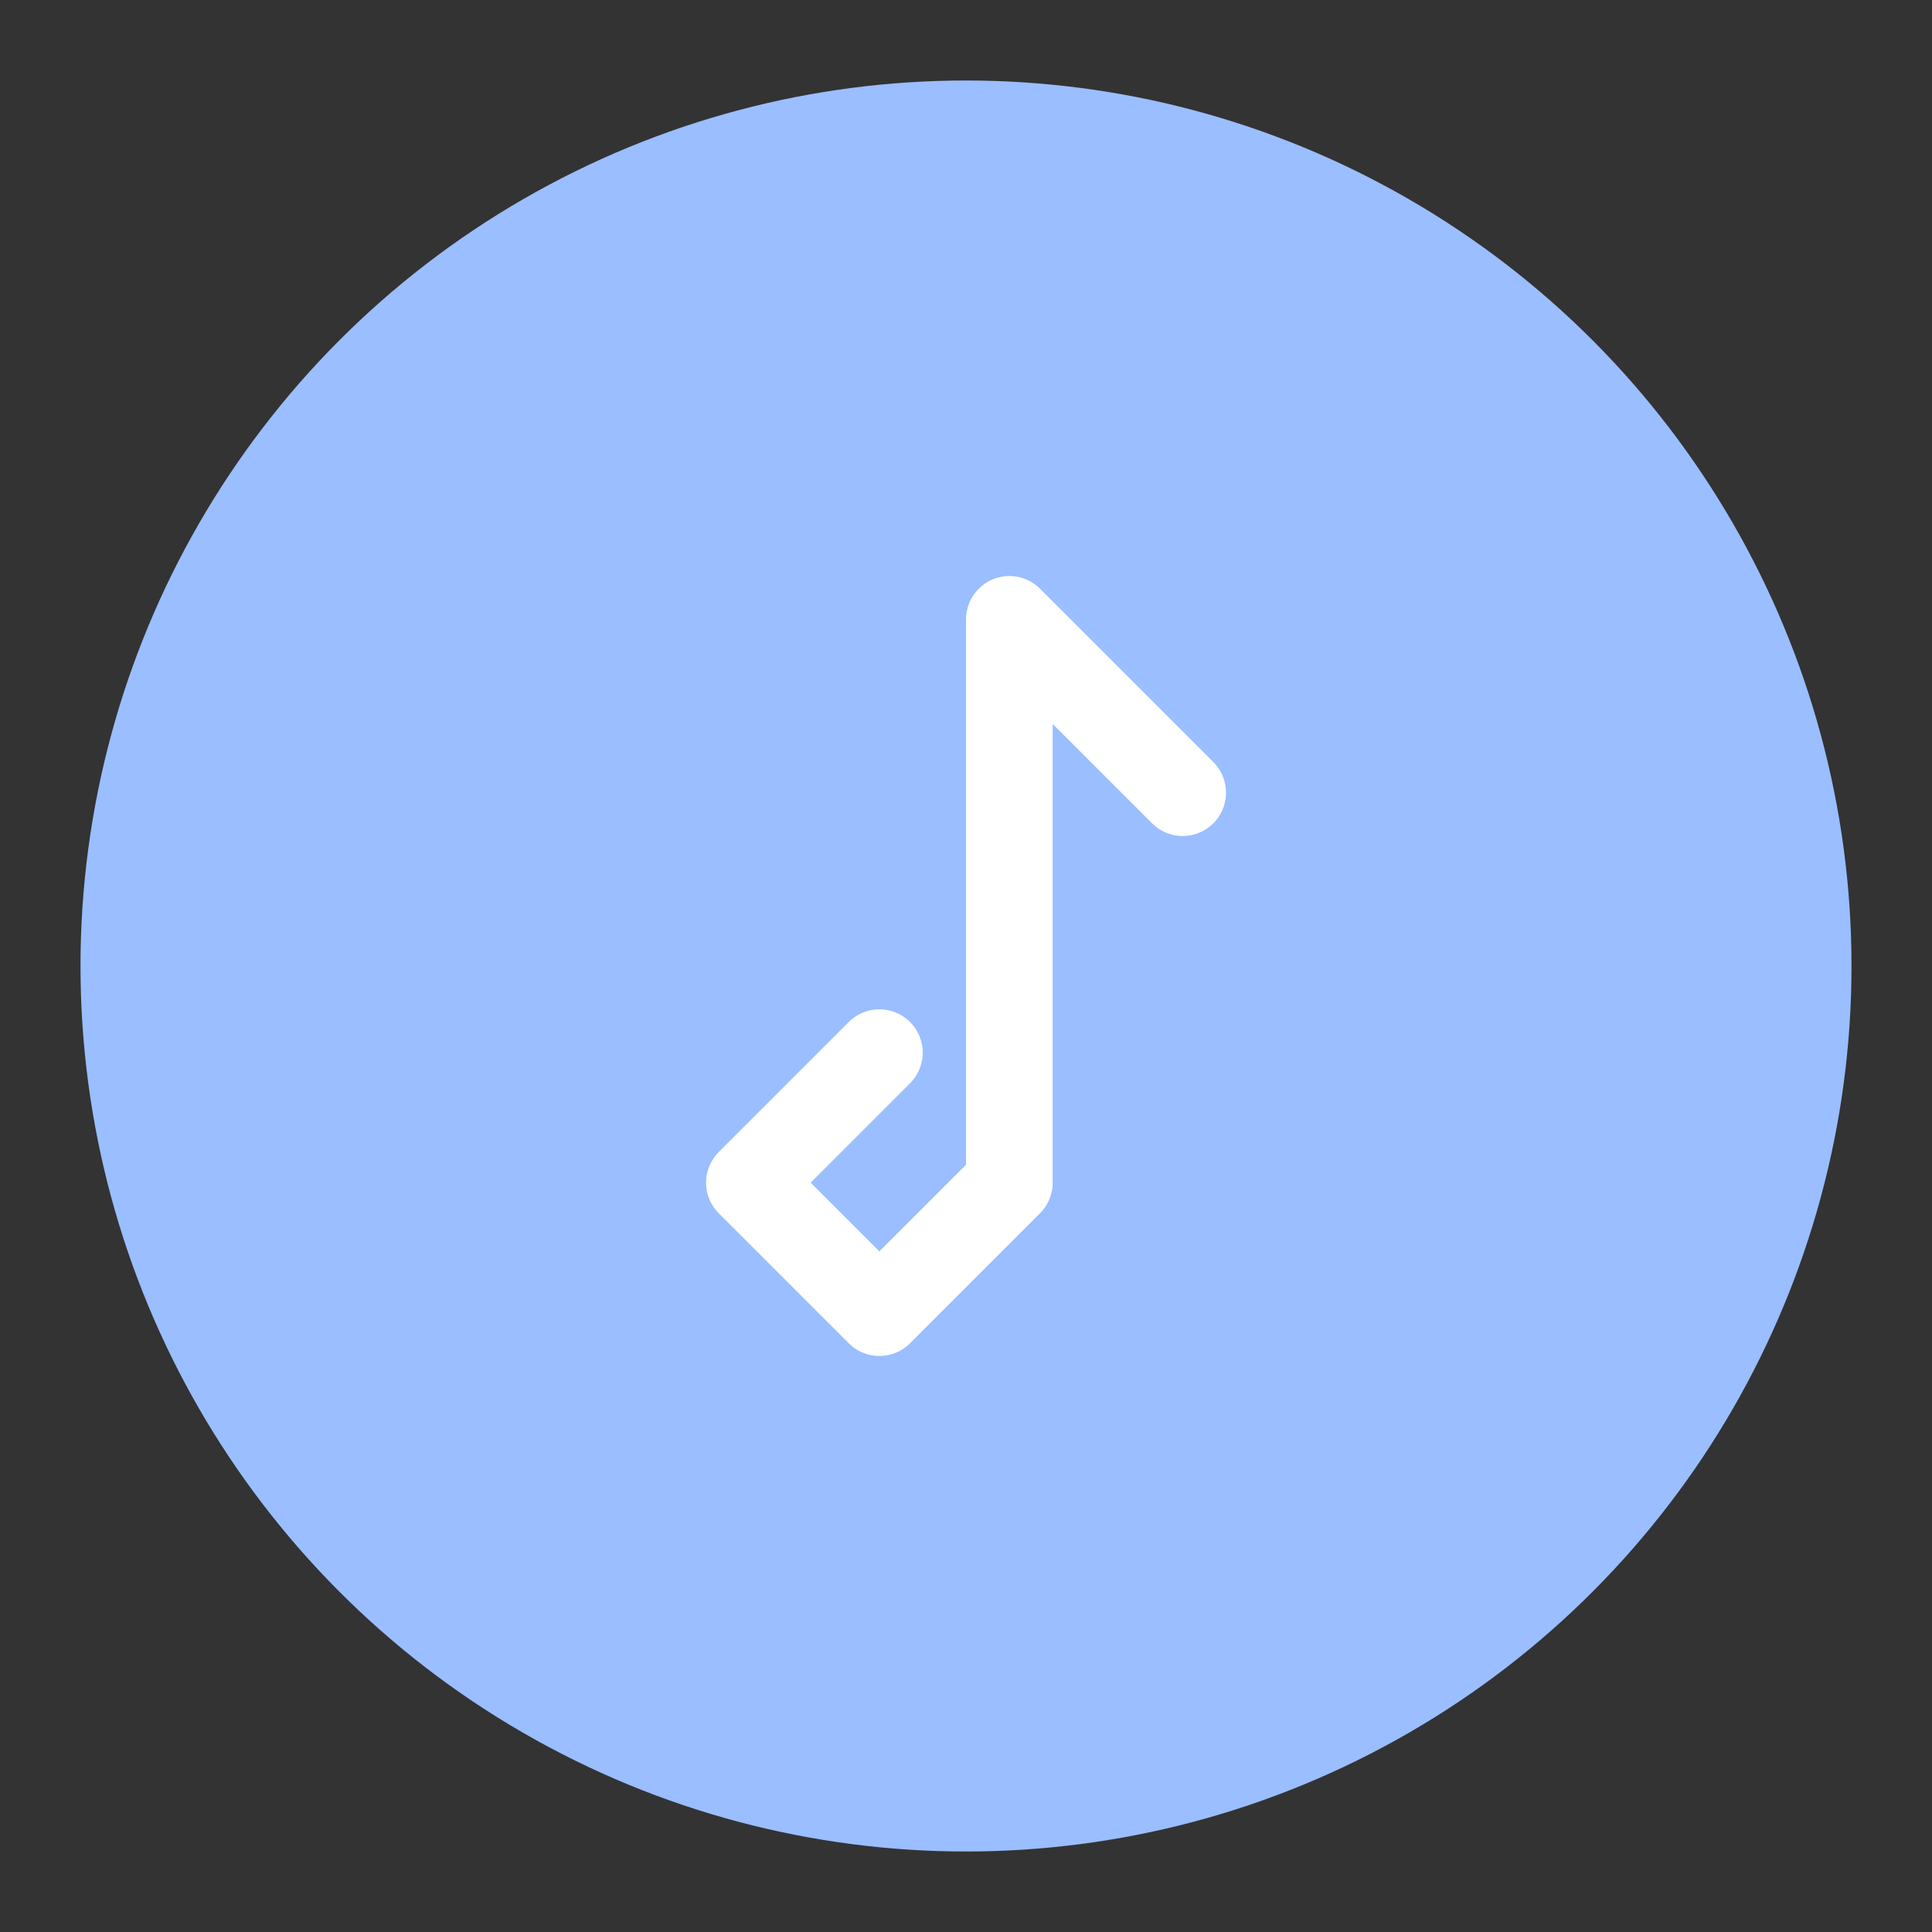 <?xml version="1.0" encoding="UTF-8"?>
<svg version="1.1" viewBox="0 0 192 192" xml:space="preserve" xmlns="http://www.w3.org/2000/svg">
	 <rect x="0" y="0" width="192" height="192" fill="#333333" stroke="none"/>
	 <circle class="a" cx="96" cy="96" r="88" fill="#9abeff"/><path d="m100.31 61.552 17.224 17.224m-17.224-17.224v55.978m0 0-12.918 12.918-12.918-12.918 12.918-12.918" fill="none" stroke="#fff" stroke-linecap="round" stroke-linejoin="round" stroke-width="8.612"/></svg>
